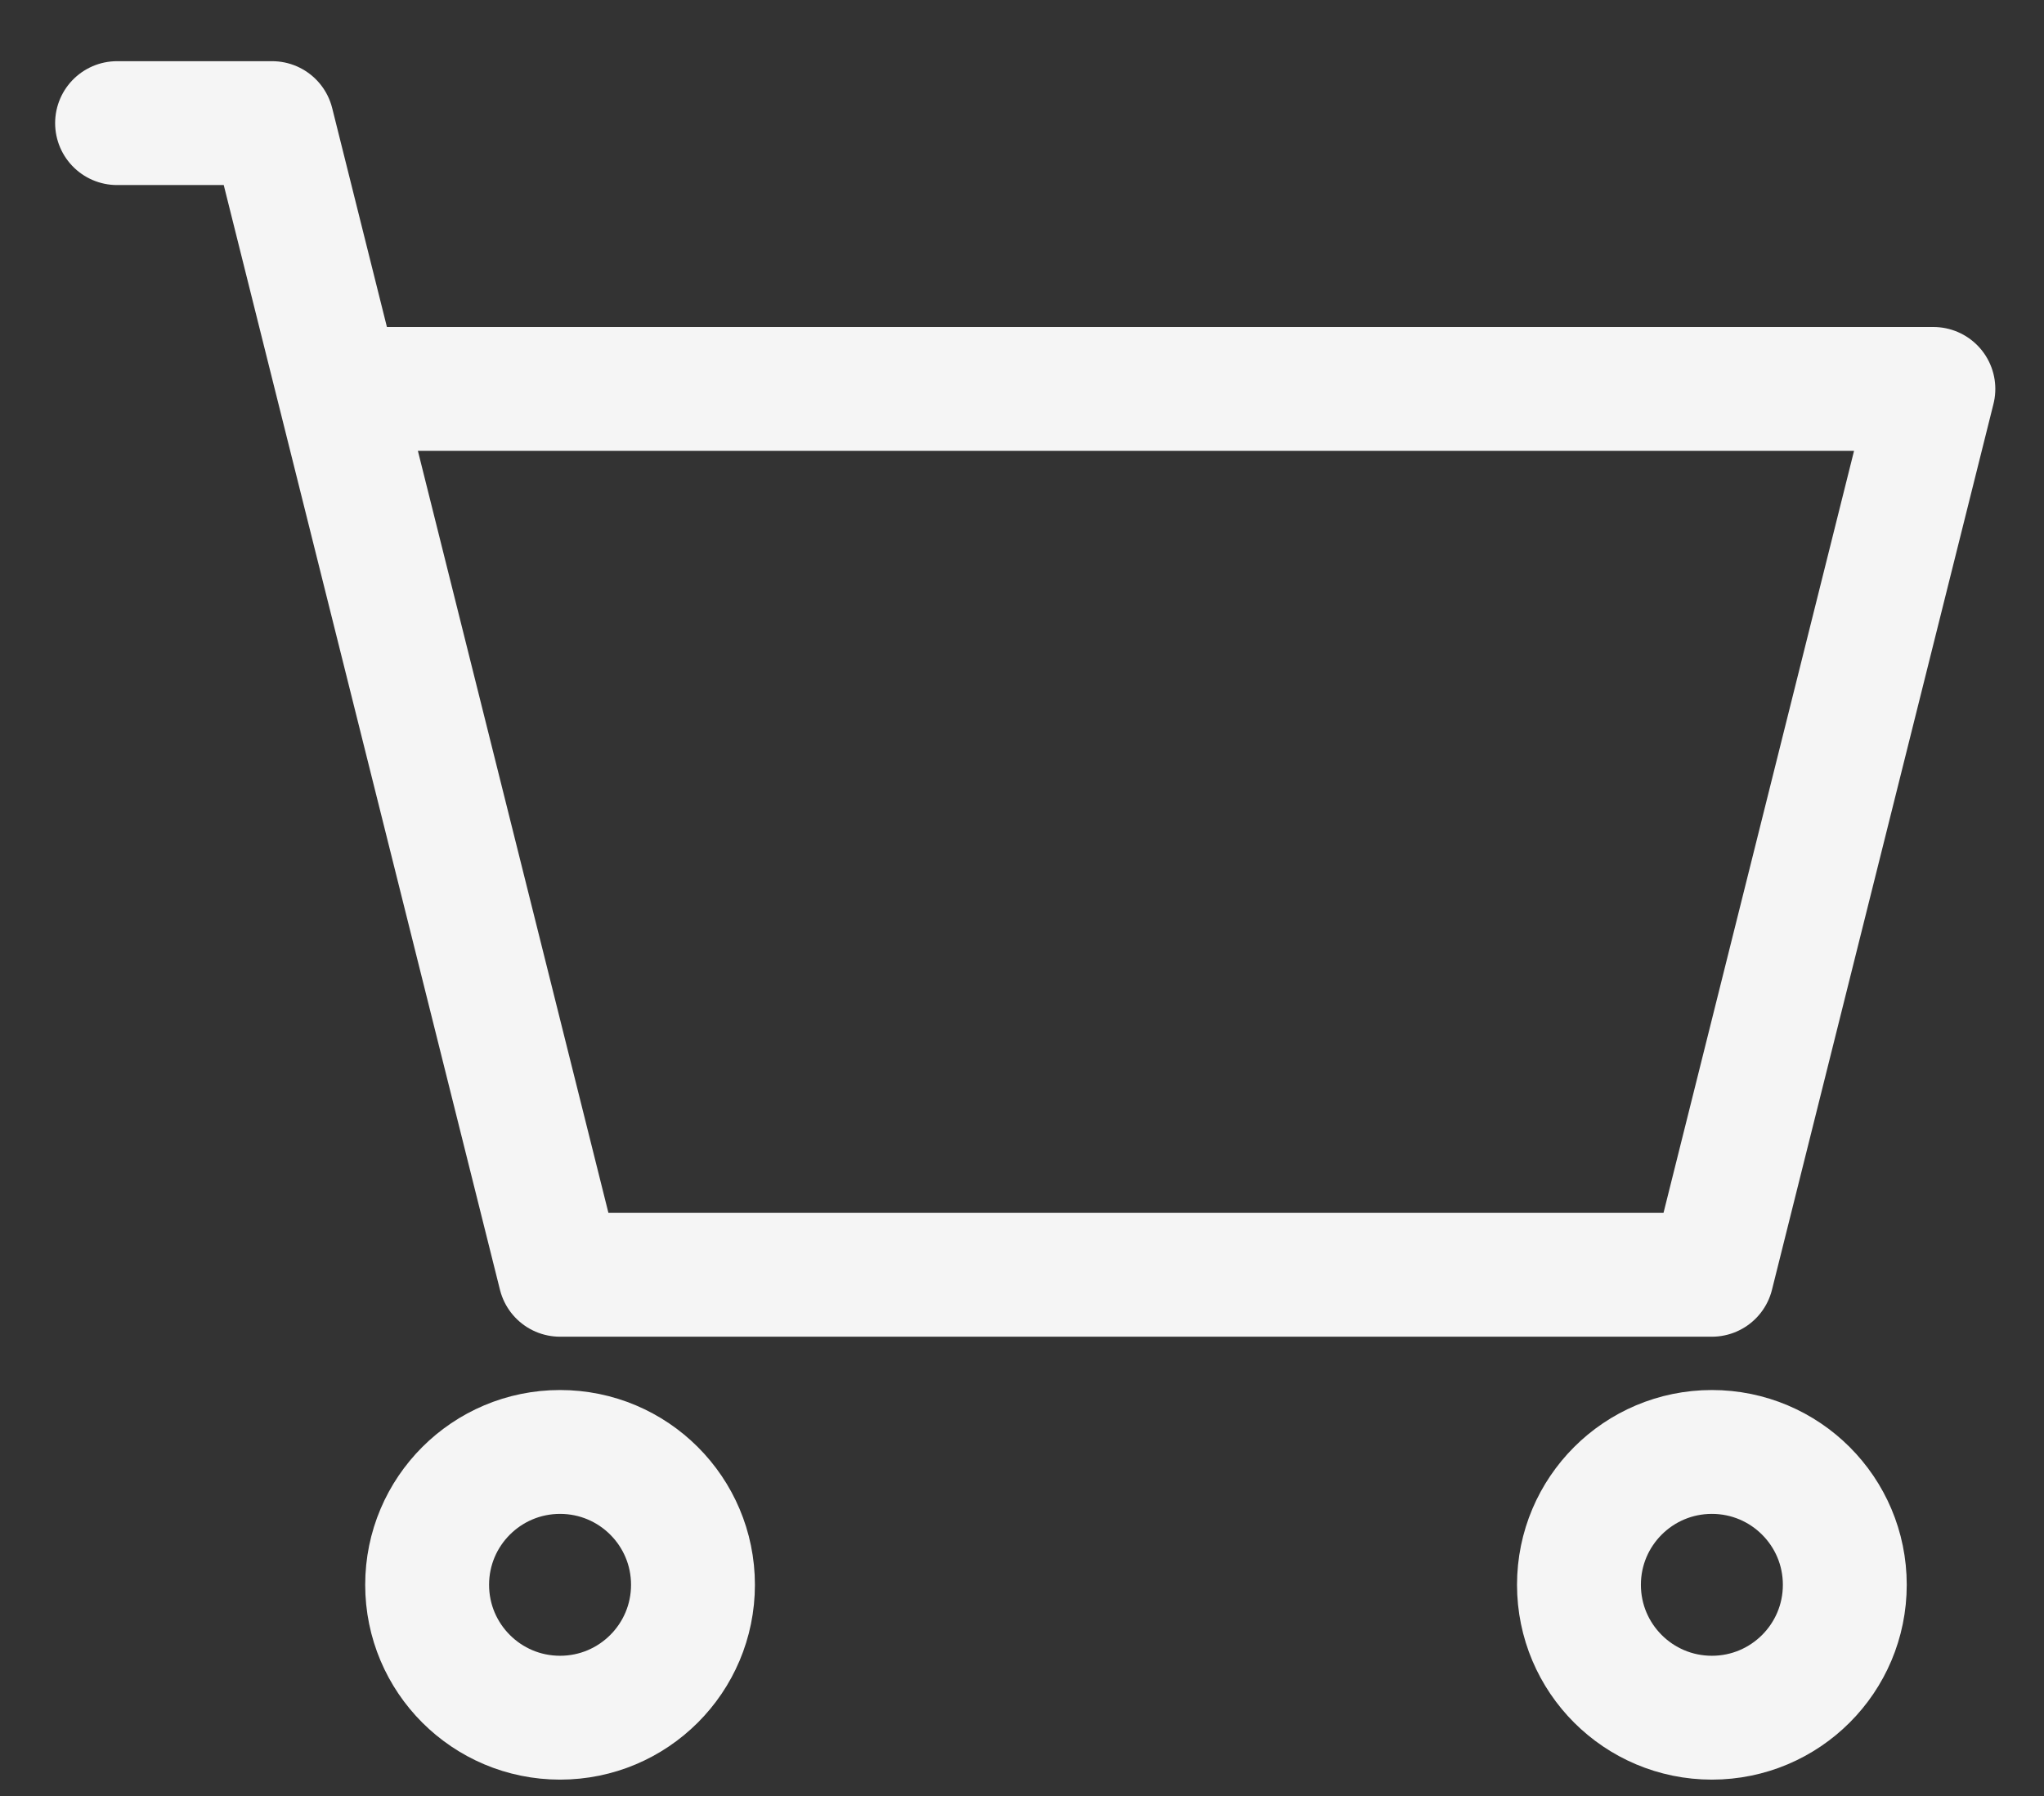 <svg width="33" height="29" viewBox="0 0 33 29" fill="none" xmlns="http://www.w3.org/2000/svg">
<rect x="0" y="0" width="33" height="29" fill="#333333" stroke="none"/>
<path d="M1.89 1.988H4.393L5.466 6.28M5.466 6.28L9.042 20.584H27.638L31.214 6.28H5.466Z" stroke="#F5F5F5" stroke-width="2" stroke-linecap="round" stroke-linejoin="round"/>
<path d="M9.042 27.736C10.227 27.736 11.188 26.776 11.188 25.59C11.188 24.405 10.227 23.445 9.042 23.445C7.857 23.445 6.896 24.405 6.896 25.59C6.896 26.776 7.857 27.736 9.042 27.736Z" stroke="#F5F5F5" stroke-width="2" stroke-linecap="round" stroke-linejoin="round"/>
<path d="M27.638 27.736C28.823 27.736 29.784 26.776 29.784 25.59C29.784 24.405 28.823 23.445 27.638 23.445C26.453 23.445 25.492 24.405 25.492 25.59C25.492 26.776 26.453 27.736 27.638 27.736Z" stroke="#F5F5F5" stroke-width="2" stroke-linecap="round" stroke-linejoin="round"/>
</svg>
